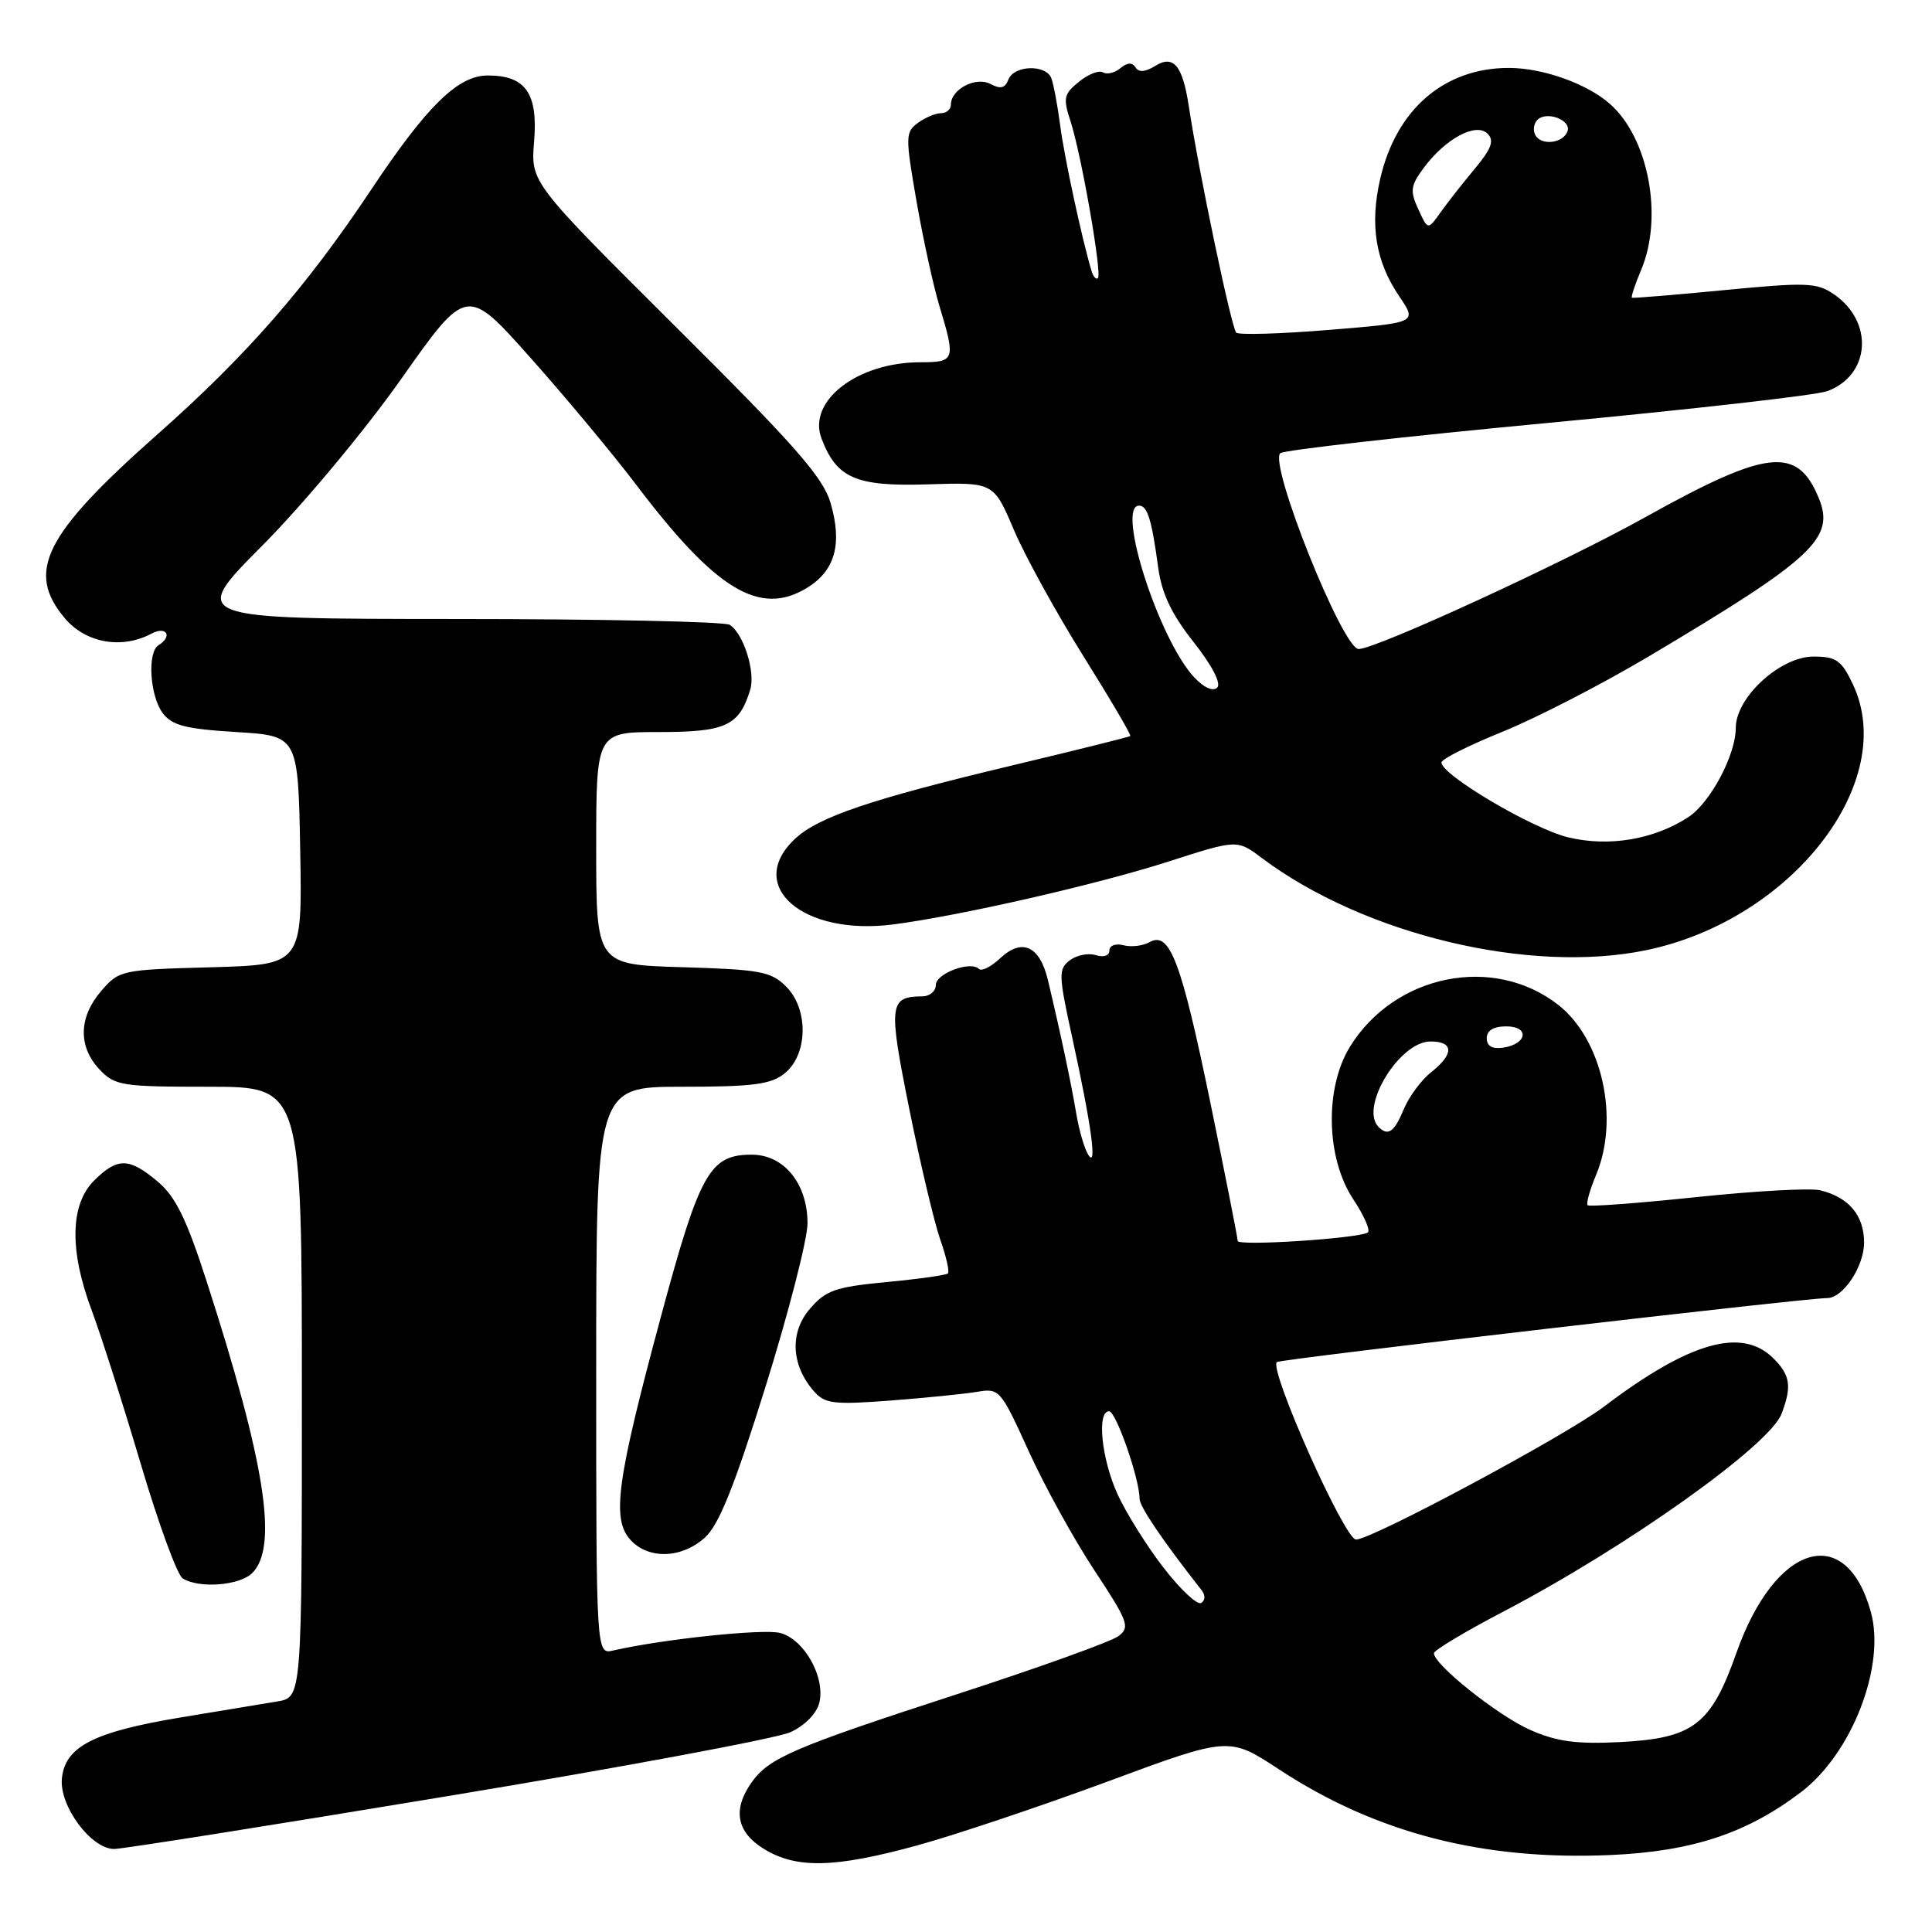 <?xml version="1.0" encoding="UTF-8" standalone="no"?>
<!DOCTYPE svg PUBLIC "-//W3C//DTD SVG 1.1//EN" "http://www.w3.org/Graphics/SVG/1.1/DTD/svg11.dtd" >
<svg xmlns="http://www.w3.org/2000/svg" xmlns:xlink="http://www.w3.org/1999/xlink" version="1.1" viewBox="0 0 256 256">
 <g >
 <path fill="currentColor"
d=" M 121.56 244.52 C 126.54 243.15 137.87 239.35 146.74 236.07 C 162.86 230.10 162.86 230.10 169.49 234.46 C 182.33 242.89 196.50 246.55 213.41 245.80 C 224.24 245.32 231.49 242.92 238.69 237.43 C 245.41 232.30 249.87 220.75 247.90 213.60 C 244.60 201.65 235.21 204.50 230.09 219.00 C 226.71 228.57 224.39 230.34 214.58 230.84 C 208.85 231.12 206.27 230.77 202.75 229.22 C 198.48 227.33 190.00 220.57 190.00 219.06 C 190.00 218.67 194.16 216.18 199.25 213.52 C 215.58 204.97 234.46 191.54 236.07 187.33 C 237.44 183.71 237.23 182.23 235.00 180.00 C 230.82 175.82 223.88 177.79 212.50 186.41 C 207.46 190.23 181.77 204.00 179.68 204.00 C 178.17 204.00 168.14 181.53 169.18 180.48 C 169.57 180.10 239.19 172.00 242.12 172.00 C 244.22 172.00 247.00 167.81 247.00 164.65 C 247.00 161.05 244.98 158.64 241.18 157.72 C 239.90 157.40 232.54 157.81 224.81 158.62 C 217.08 159.43 210.59 159.92 210.37 159.70 C 210.15 159.48 210.65 157.68 211.49 155.69 C 214.62 148.19 212.30 137.74 206.50 133.17 C 197.94 126.45 184.83 129.07 178.88 138.69 C 175.51 144.15 175.70 153.43 179.29 158.87 C 180.76 161.09 181.64 163.09 181.23 163.32 C 179.84 164.12 164.00 165.14 164.00 164.43 C 164.00 164.04 162.37 155.79 160.38 146.11 C 156.51 127.33 155.00 123.34 152.32 124.84 C 151.44 125.34 149.88 125.52 148.86 125.25 C 147.82 124.98 147.00 125.29 147.00 125.95 C 147.00 126.64 146.24 126.89 145.20 126.56 C 144.21 126.25 142.66 126.56 141.75 127.25 C 140.23 128.41 140.26 129.18 142.08 137.50 C 144.63 149.14 145.42 154.98 144.19 153.00 C 143.68 152.18 142.96 149.70 142.60 147.50 C 141.94 143.56 140.55 136.98 138.85 129.85 C 137.77 125.33 135.42 124.26 132.52 126.98 C 131.33 128.10 130.07 128.74 129.72 128.39 C 128.61 127.27 124.00 128.99 124.00 130.52 C 124.00 131.33 123.21 132.01 122.25 132.02 C 117.80 132.05 117.69 133.05 120.49 146.97 C 121.96 154.26 123.81 162.04 124.59 164.26 C 125.38 166.49 125.83 168.50 125.61 168.73 C 125.38 168.96 121.71 169.48 117.46 169.88 C 110.69 170.53 109.42 170.97 107.31 173.43 C 104.61 176.56 104.83 180.92 107.86 184.36 C 109.31 186.01 110.47 186.15 118.00 185.58 C 122.67 185.22 127.85 184.70 129.50 184.42 C 132.42 183.92 132.61 184.15 136.30 192.27 C 138.38 196.86 142.30 203.97 145.00 208.06 C 149.50 214.87 149.77 215.61 148.21 216.79 C 147.27 217.51 137.64 220.97 126.81 224.49 C 105.09 231.55 101.86 232.94 99.56 236.22 C 97.04 239.82 97.61 242.79 101.25 245.01 C 105.56 247.64 110.61 247.52 121.56 244.52 Z  M 59.29 238.00 C 82.51 234.16 102.95 230.34 104.72 229.53 C 106.62 228.67 108.20 227.06 108.56 225.64 C 109.40 222.25 106.55 217.18 103.35 216.37 C 101.07 215.80 87.81 217.20 81.25 218.70 C 79.00 219.22 79.00 219.22 79.00 181.61 C 79.00 144.00 79.00 144.00 90.39 144.00 C 99.83 144.00 102.16 143.69 103.98 142.22 C 107.06 139.72 107.16 133.72 104.17 130.73 C 102.18 128.73 100.76 128.47 90.47 128.16 C 79.00 127.83 79.00 127.83 79.00 112.41 C 79.00 97.00 79.00 97.00 87.35 97.00 C 96.18 97.00 97.95 96.18 99.41 91.38 C 100.12 89.02 98.52 83.95 96.69 82.79 C 96.03 82.37 79.66 82.02 60.30 82.02 C 25.10 82.00 25.10 82.00 34.80 72.25 C 40.20 66.81 48.34 57.05 53.17 50.20 C 61.84 37.91 61.84 37.91 70.31 47.43 C 74.97 52.66 81.26 60.22 84.29 64.22 C 94.87 78.20 100.67 81.70 106.91 77.91 C 110.65 75.63 111.64 72.11 110.06 66.66 C 109.06 63.24 105.41 59.08 89.58 43.34 C 70.32 24.18 70.32 24.18 70.77 18.77 C 71.30 12.36 69.65 10.00 64.63 10.00 C 60.69 10.00 56.57 14.03 49.19 25.12 C 40.55 38.09 32.68 47.10 20.79 57.62 C 5.86 70.84 3.39 75.75 8.59 81.92 C 11.36 85.21 16.14 86.06 20.07 83.96 C 22.06 82.90 22.92 84.31 21.00 85.50 C 19.49 86.43 19.86 92.23 21.57 94.50 C 22.80 96.13 24.61 96.59 31.29 97.00 C 39.50 97.50 39.50 97.50 39.78 112.67 C 40.05 127.83 40.05 127.83 27.94 128.17 C 16.08 128.49 15.77 128.56 13.41 131.31 C 10.42 134.79 10.33 138.66 13.17 141.69 C 15.22 143.86 16.08 144.00 27.67 144.00 C 40.00 144.00 40.00 144.00 40.00 184.45 C 40.00 224.91 40.00 224.91 36.75 225.45 C 34.96 225.75 29.23 226.70 24.00 227.56 C 12.42 229.48 8.62 231.42 8.20 235.66 C 7.84 239.29 12.07 245.00 15.13 245.00 C 16.21 245.00 36.08 241.85 59.29 238.00 Z  M 33.43 208.43 C 36.89 204.97 35.15 193.85 27.39 169.81 C 24.71 161.50 23.27 158.56 20.89 156.56 C 17.10 153.37 15.56 153.35 12.45 156.45 C 9.28 159.63 9.18 165.75 12.18 173.71 C 13.37 176.90 16.28 185.98 18.63 193.91 C 20.98 201.83 23.48 208.69 24.20 209.14 C 26.37 210.52 31.76 210.10 33.43 208.43 Z  M 93.39 203.75 C 95.26 202.07 97.29 197.02 101.45 183.70 C 104.50 173.92 107.00 164.19 107.00 162.09 C 107.00 156.85 103.88 153.00 99.62 153.00 C 94.03 153.00 92.73 155.32 87.53 174.63 C 81.72 196.21 81.03 201.27 83.53 204.03 C 85.90 206.65 90.30 206.53 93.39 203.75 Z  M 218.20 125.89 C 237.45 121.87 251.63 103.57 245.51 90.66 C 244.00 87.48 243.32 87.00 240.29 87.00 C 235.89 87.00 230.00 92.41 230.00 96.44 C 230.00 100.03 226.64 106.35 223.72 108.27 C 219.17 111.24 213.22 112.25 207.82 110.96 C 203.08 109.82 191.00 102.69 191.00 101.03 C 191.00 100.59 194.62 98.77 199.04 96.98 C 203.46 95.20 212.16 90.72 218.38 87.03 C 240.32 73.99 243.20 71.31 240.98 65.96 C 238.14 59.09 234.16 59.53 218.03 68.52 C 207.24 74.54 182.32 86.00 180.03 86.00 C 177.91 86.00 168.08 61.43 169.65 60.05 C 170.12 59.64 186.03 57.84 205.00 56.05 C 223.97 54.26 240.68 52.37 242.12 51.83 C 247.84 49.72 248.33 42.64 243.00 38.99 C 240.74 37.44 239.36 37.39 228.50 38.44 C 221.90 39.08 216.38 39.53 216.24 39.45 C 216.09 39.37 216.65 37.68 217.49 35.69 C 220.40 28.71 218.44 18.30 213.35 13.79 C 210.33 11.10 204.44 9.00 199.93 9.00 C 191.37 9.00 185.01 14.48 182.89 23.67 C 181.48 29.78 182.26 34.64 185.42 39.28 C 187.78 42.76 187.78 42.76 176.14 43.71 C 169.74 44.24 164.19 44.40 163.81 44.08 C 163.20 43.56 158.86 22.89 157.51 14.00 C 156.69 8.66 155.49 7.23 153.08 8.73 C 151.75 9.55 150.88 9.62 150.46 8.93 C 150.03 8.24 149.37 8.27 148.45 9.04 C 147.70 9.66 146.66 9.91 146.15 9.59 C 145.63 9.27 144.20 9.83 142.97 10.83 C 140.96 12.45 140.84 12.99 141.85 16.07 C 143.28 20.45 146.05 36.28 145.48 36.85 C 145.24 37.09 144.86 36.66 144.63 35.89 C 143.35 31.62 141.03 20.84 140.48 16.62 C 140.13 13.94 139.60 11.13 139.31 10.37 C 138.60 8.50 134.36 8.63 133.62 10.54 C 133.19 11.68 132.56 11.84 131.25 11.13 C 129.31 10.10 126.00 11.82 126.00 13.86 C 126.00 14.49 125.41 15.00 124.69 15.00 C 123.97 15.00 122.59 15.58 121.62 16.29 C 119.97 17.50 119.95 18.09 121.44 26.65 C 122.31 31.65 123.68 37.93 124.50 40.62 C 126.64 47.69 126.54 48.00 121.97 48.00 C 113.61 48.00 106.95 53.13 108.86 58.12 C 110.87 63.38 113.42 64.48 122.91 64.18 C 131.66 63.90 131.66 63.90 134.34 70.20 C 135.81 73.66 139.95 81.18 143.53 86.90 C 147.11 92.62 149.92 97.40 149.77 97.53 C 149.62 97.65 142.53 99.42 134.01 101.45 C 115.34 105.91 108.43 108.25 105.33 111.16 C 98.70 117.39 106.37 124.05 118.39 122.49 C 127.33 121.32 145.36 117.20 154.80 114.17 C 163.93 111.23 163.93 111.23 167.21 113.70 C 180.78 123.86 202.76 129.12 218.20 125.89 Z  M 154.16 207.71 C 151.93 204.82 149.19 200.44 148.07 197.97 C 145.95 193.29 145.31 187.00 146.96 187.00 C 147.88 187.00 151.00 195.98 151.00 198.60 C 151.00 199.63 154.06 204.14 159.18 210.66 C 159.74 211.36 159.73 212.05 159.16 212.40 C 158.65 212.72 156.40 210.61 154.16 207.71 Z  M 182.67 149.33 C 180.10 146.76 185.42 138.00 189.55 138.00 C 192.65 138.00 192.68 139.67 189.64 142.07 C 188.33 143.10 186.71 145.30 186.01 146.97 C 184.76 150.00 183.92 150.59 182.67 149.33 Z  M 197.00 137.57 C 197.00 136.55 197.90 136.00 199.58 136.00 C 202.72 136.00 202.37 138.35 199.17 138.82 C 197.73 139.03 197.00 138.61 197.00 137.57 Z  M 158.25 89.76 C 153.57 84.78 147.85 67.00 150.93 67.00 C 152.04 67.00 152.61 68.84 153.47 75.23 C 153.94 78.65 155.24 81.39 158.16 85.08 C 160.60 88.17 161.84 90.56 161.29 91.11 C 160.74 91.66 159.53 91.13 158.25 89.76 Z  M 187.93 27.72 C 186.81 25.29 186.90 24.60 188.67 22.22 C 191.55 18.35 195.59 16.19 197.11 17.71 C 198.03 18.63 197.63 19.70 195.40 22.38 C 193.80 24.29 191.76 26.90 190.85 28.18 C 189.20 30.50 189.20 30.50 187.93 27.72 Z  M 203.48 17.97 C 203.09 17.34 203.20 16.40 203.72 15.88 C 204.93 14.67 208.20 15.89 207.71 17.37 C 207.19 18.95 204.33 19.35 203.48 17.97 Z "/>
</g>
</svg>